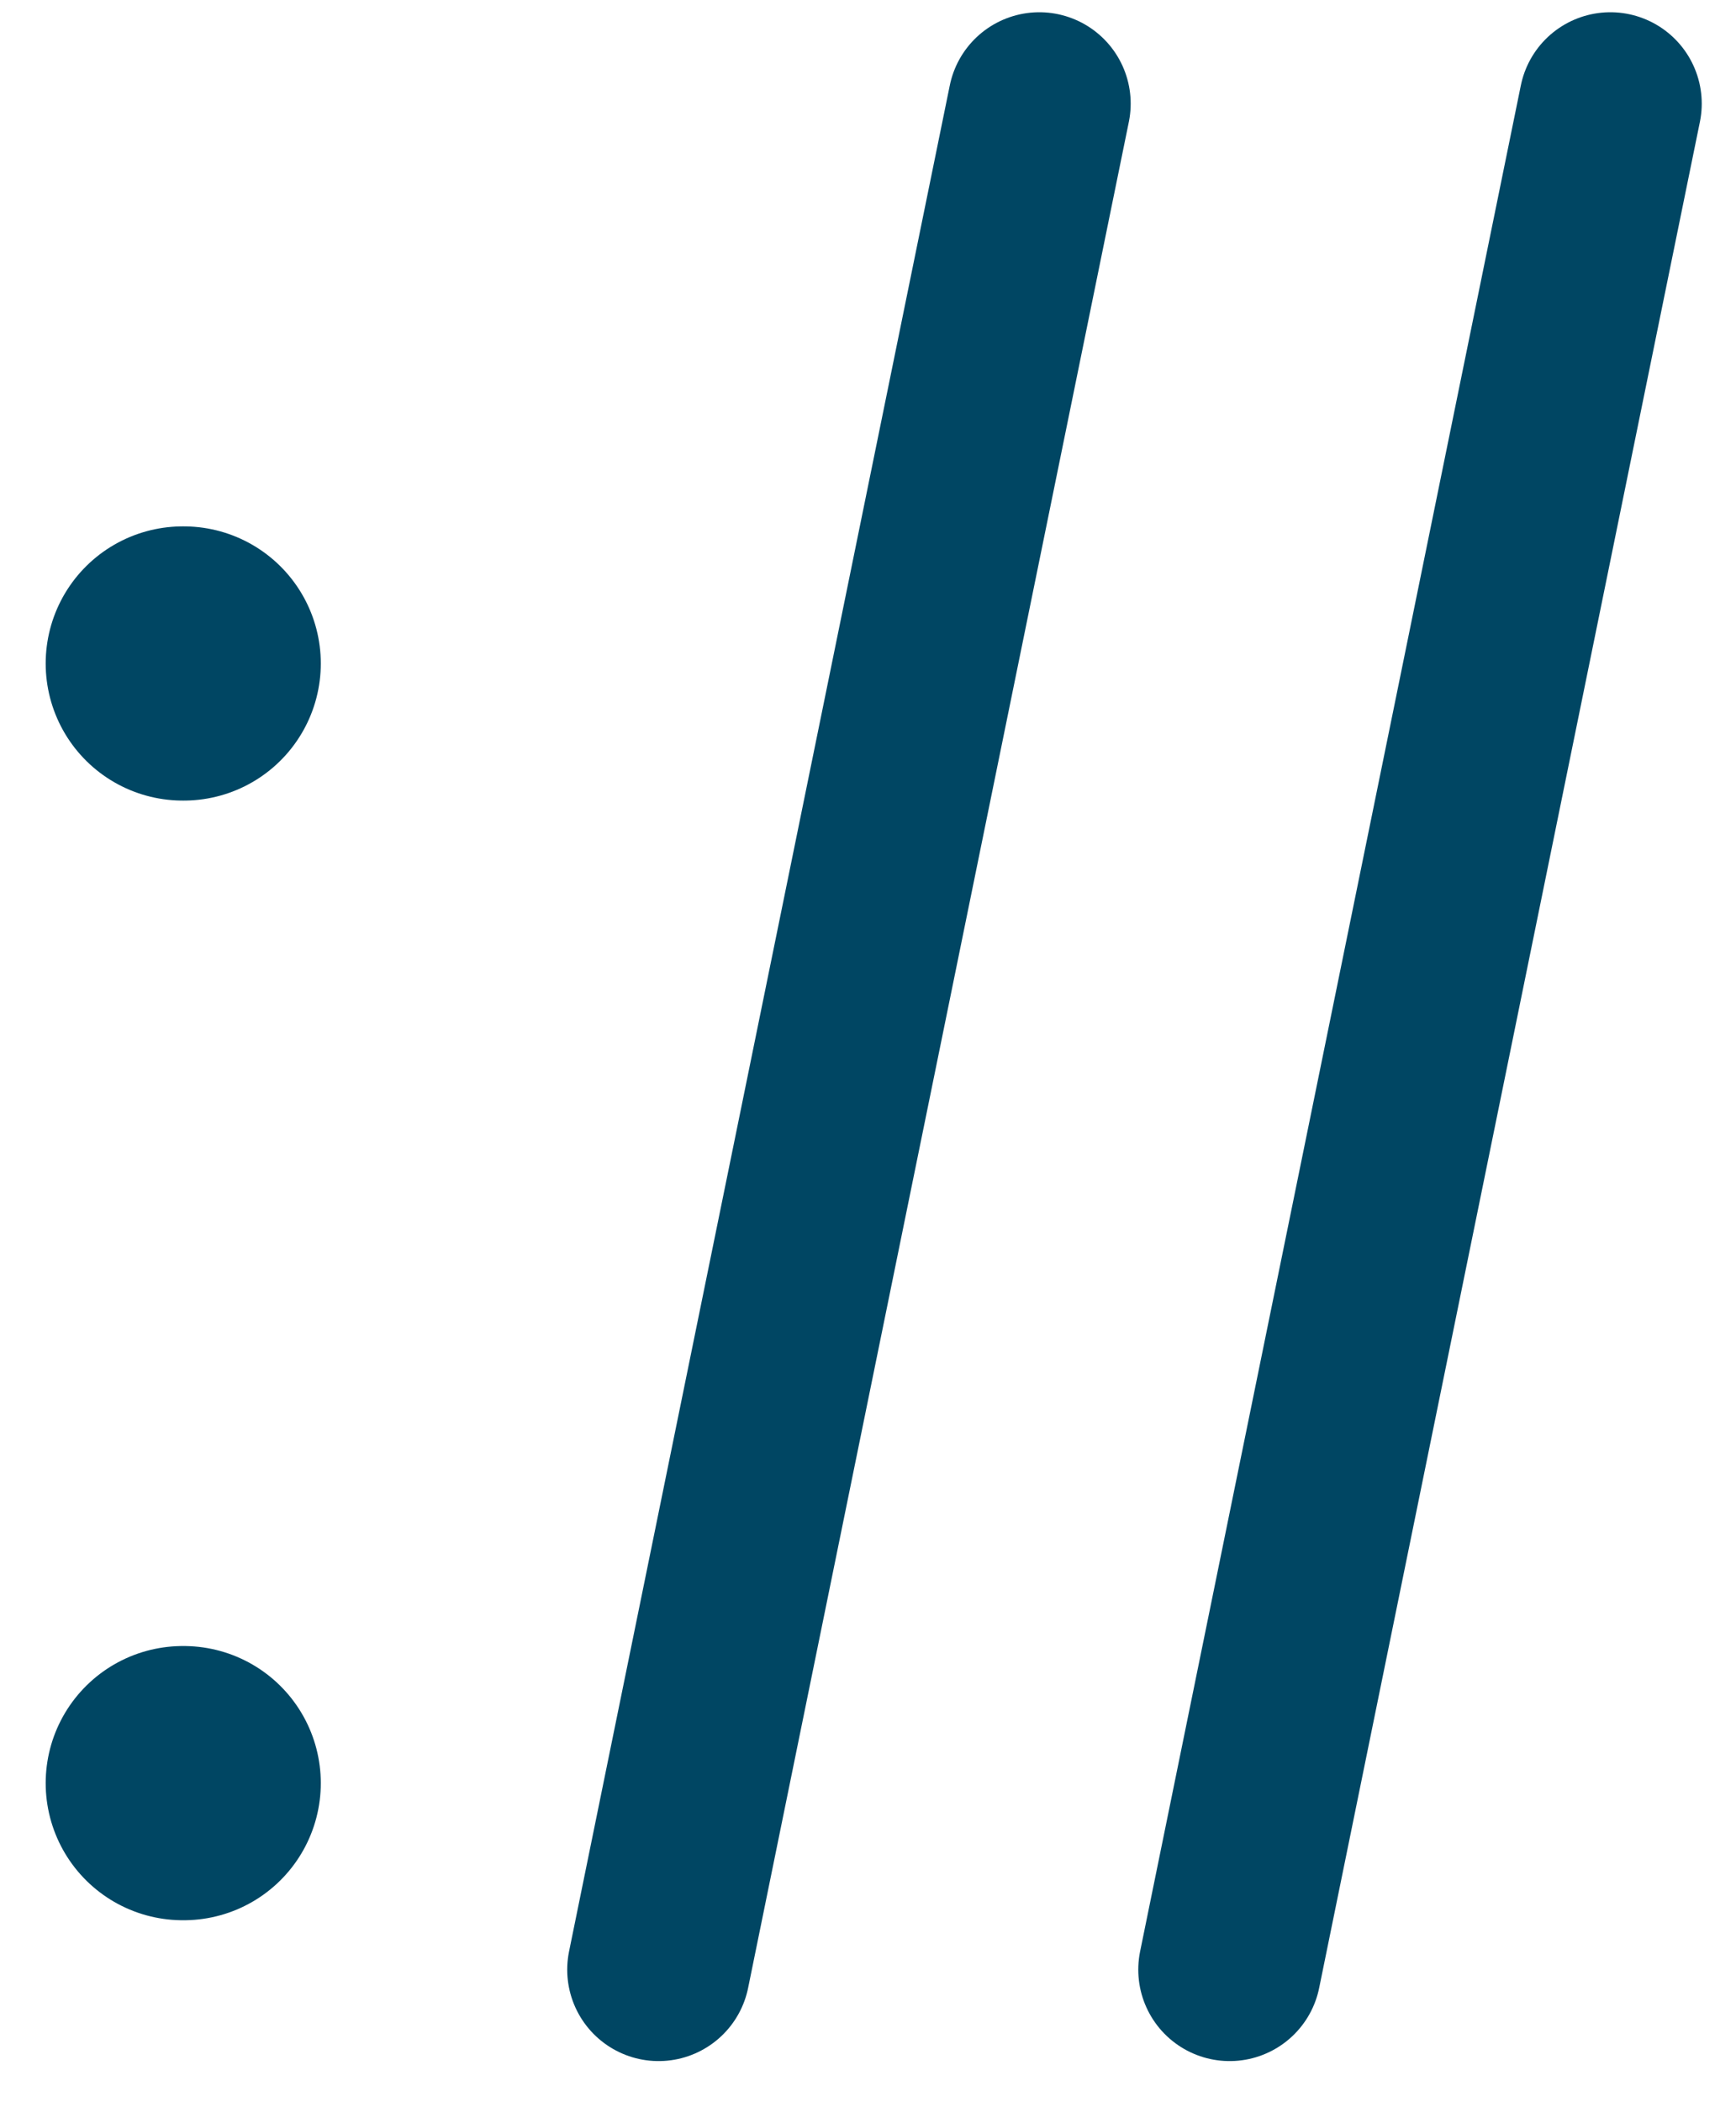 <svg width="19" height="23" viewBox="0 0 19 23" fill="none" xmlns="http://www.w3.org/2000/svg">
<path d="M2 7.259H2.011M2 19.509H2.011" stroke="#004663" stroke-width="3" stroke-linecap="round" stroke-linejoin="round"/>
<path d="M7.208 21.55L11.375 1.134M13.458 21.55L17.625 1.134" stroke="#004663" stroke-width="2" stroke-linecap="round" stroke-linejoin="round"/>
</svg>
